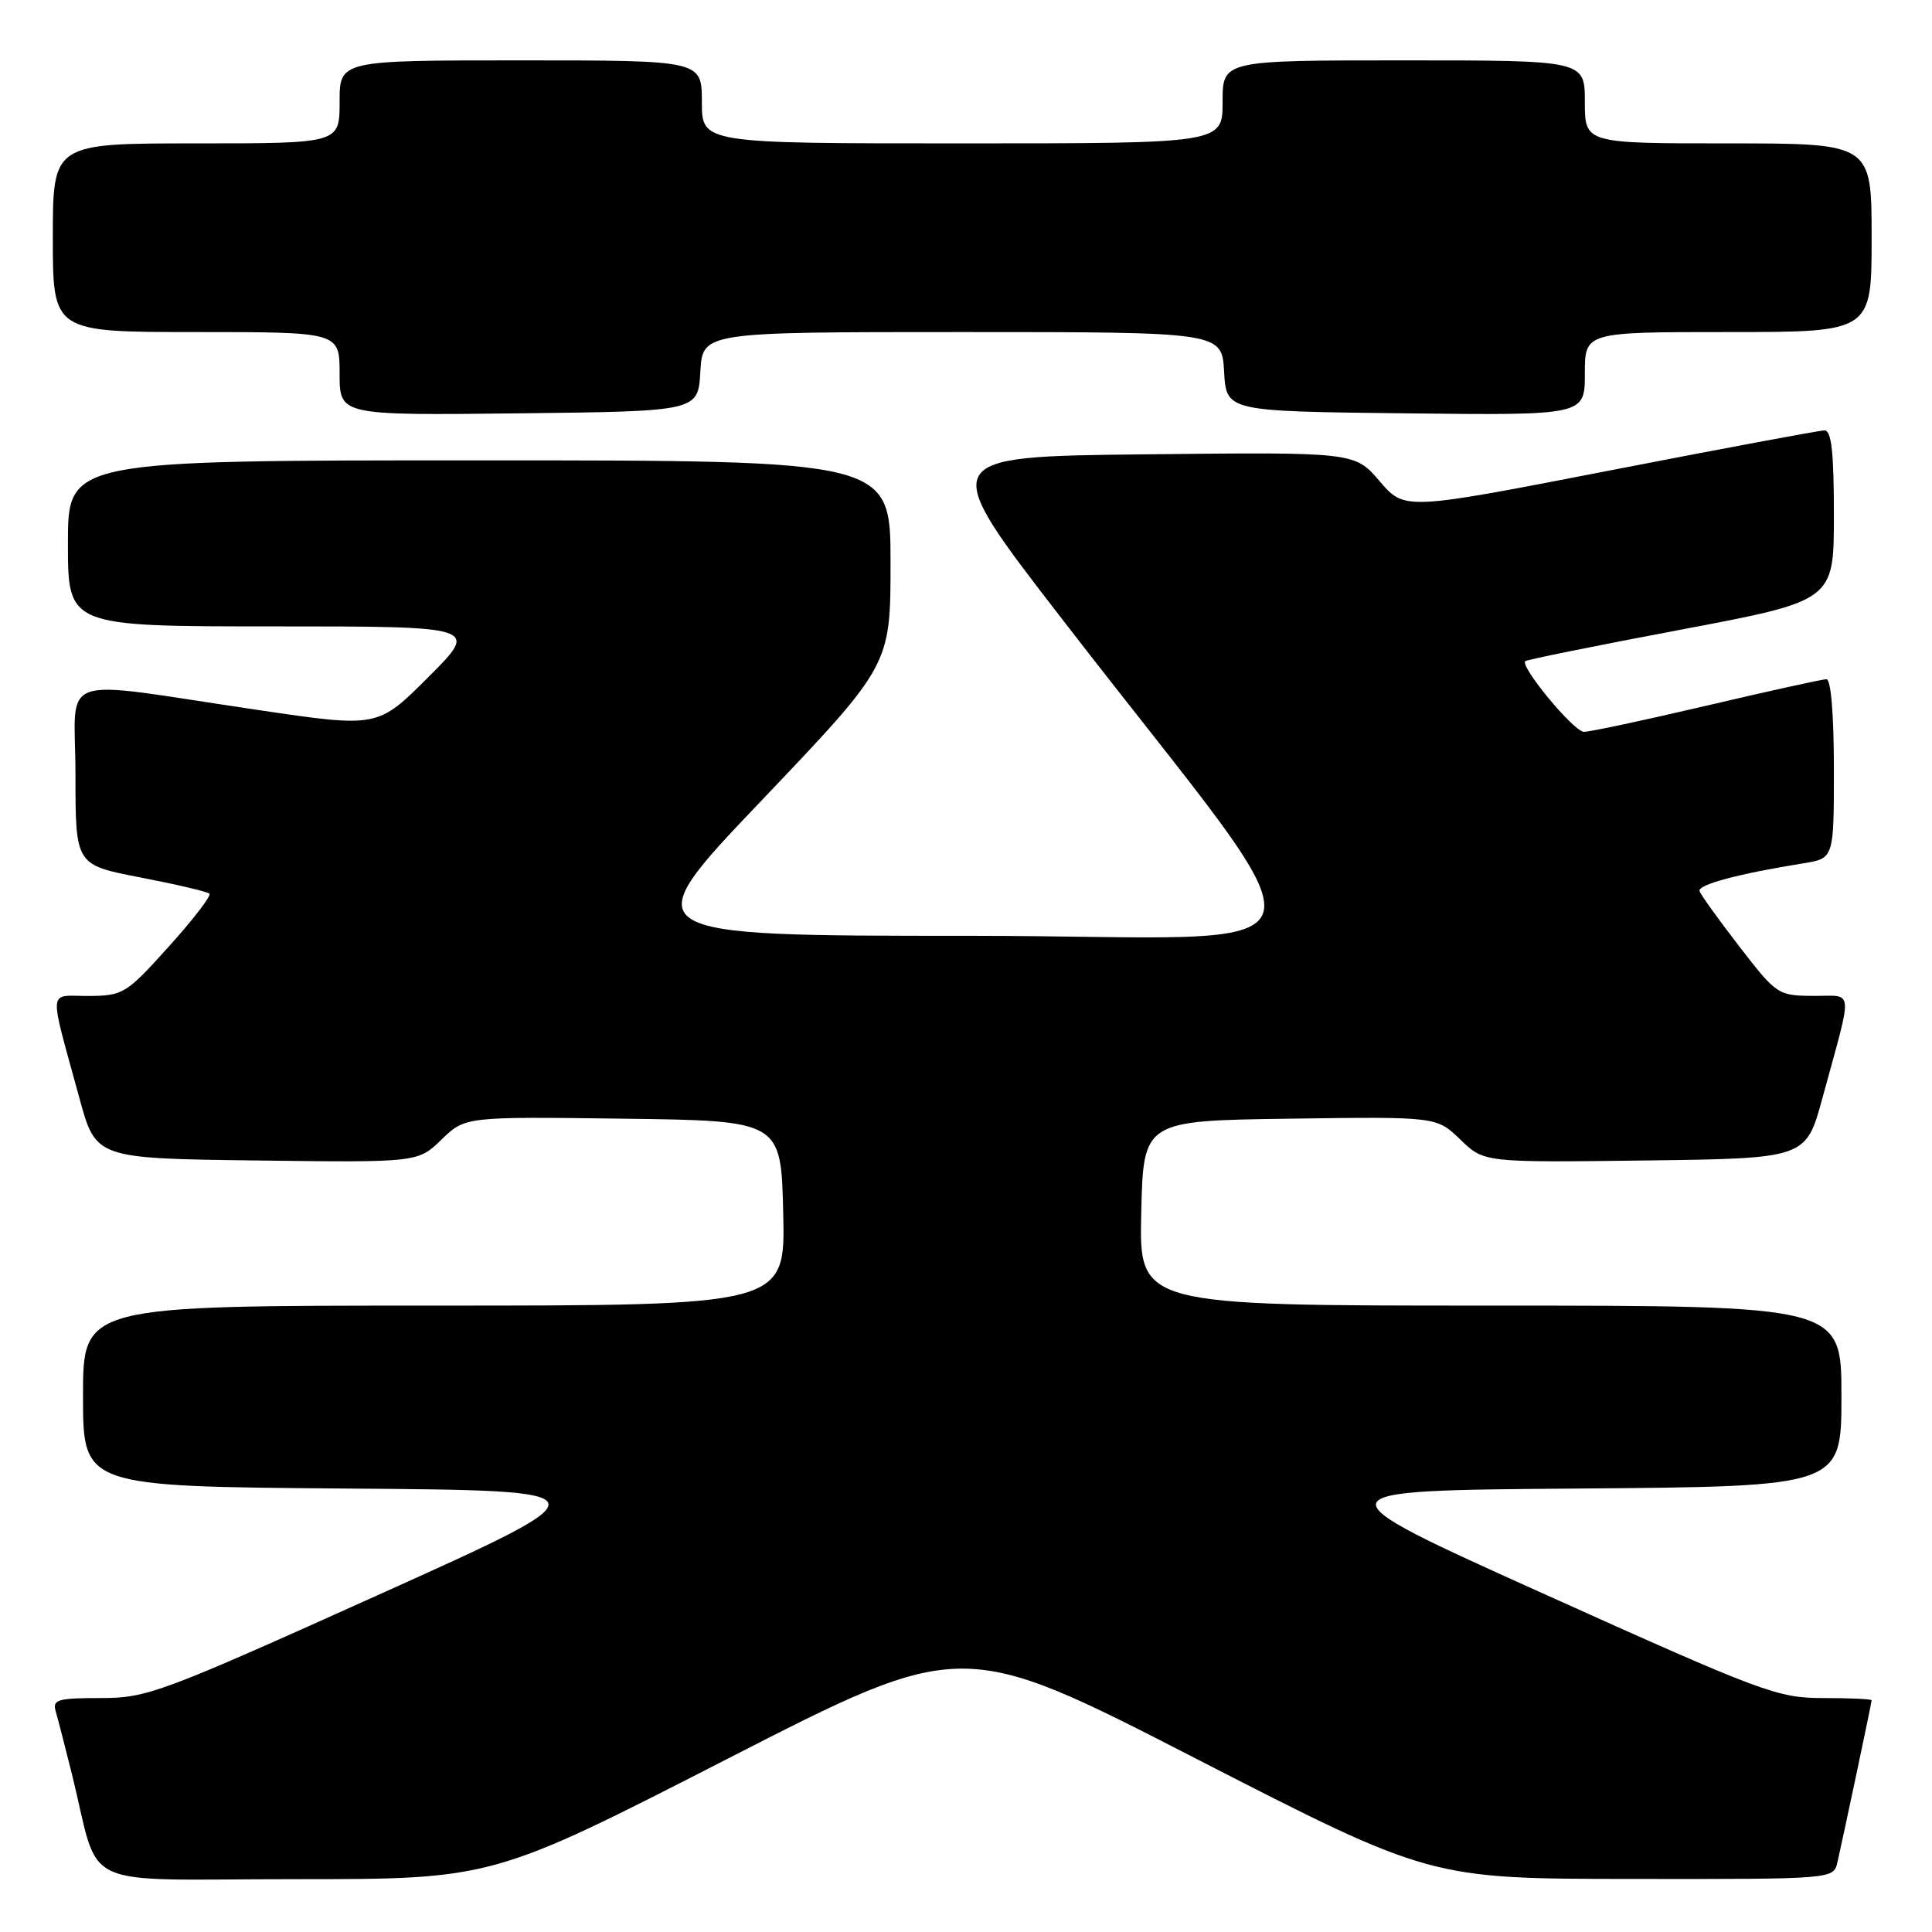 <?xml version="1.0" encoding="UTF-8" standalone="no"?>
<!DOCTYPE svg PUBLIC "-//W3C//DTD SVG 1.1//EN" "http://www.w3.org/Graphics/SVG/1.1/DTD/svg11.dtd" >
<svg xmlns="http://www.w3.org/2000/svg" xmlns:xlink="http://www.w3.org/1999/xlink" version="1.1" viewBox="0 0 256 256">
 <g >
 <path fill="currentColor"
d=" M 96.38 233.06 C 127.51 217.12 127.51 217.12 158.50 233.04 C 189.50 248.95 189.50 248.95 216.23 248.97 C 242.96 249.00 242.96 249.00 243.47 246.75 C 244.40 242.65 248.00 225.60 248.00 225.30 C 248.00 225.13 245.12 225.00 241.60 225.00 C 235.53 225.00 233.66 224.30 204.69 211.25 C 174.17 197.50 174.17 197.50 209.08 197.24 C 244.00 196.97 244.00 196.97 244.00 184.99 C 244.00 173.00 244.00 173.00 197.47 173.00 C 150.94 173.00 150.94 173.00 151.22 160.75 C 151.50 148.50 151.50 148.50 170.93 148.23 C 190.36 147.96 190.36 147.96 193.50 151.00 C 196.64 154.04 196.64 154.04 217.97 153.77 C 239.30 153.50 239.30 153.50 241.48 145.50 C 245.58 130.45 245.72 132.01 240.27 131.96 C 235.60 131.93 235.40 131.80 230.50 125.45 C 227.75 121.89 225.36 118.57 225.20 118.08 C 224.91 117.23 230.36 115.77 238.98 114.39 C 243.00 113.74 243.00 113.74 243.00 101.87 C 243.00 94.77 242.61 90.00 242.02 90.00 C 241.48 90.00 234.33 91.58 226.14 93.50 C 217.94 95.42 210.62 96.99 209.87 96.97 C 208.52 96.94 201.35 88.27 202.11 87.60 C 202.33 87.41 211.61 85.53 222.75 83.43 C 243.00 79.60 243.00 79.60 243.00 68.30 C 243.00 59.91 242.68 57.01 241.75 57.03 C 241.06 57.04 228.27 59.43 213.31 62.34 C 186.12 67.63 186.12 67.63 182.81 63.76 C 179.50 59.90 179.50 59.90 151.80 60.20 C 124.10 60.50 124.10 60.50 140.71 82.00 C 177.51 129.67 179.17 124.00 128.47 124.00 C 83.82 124.00 83.82 124.00 100.91 106.07 C 118.00 88.13 118.00 88.13 118.00 74.57 C 118.00 61.00 118.00 61.00 63.50 61.00 C 9.00 61.00 9.00 61.00 9.00 72.00 C 9.00 83.00 9.00 83.00 36.24 83.00 C 63.48 83.00 63.48 83.00 56.77 89.71 C 50.06 96.42 50.06 96.42 34.28 94.09 C 6.82 90.04 10.00 88.91 10.00 102.67 C 10.00 114.61 10.00 114.61 18.63 116.27 C 23.38 117.19 27.49 118.15 27.75 118.42 C 28.02 118.69 25.60 121.84 22.37 125.42 C 16.72 131.69 16.32 131.94 11.73 131.97 C 6.28 132.00 6.42 130.45 10.52 145.50 C 12.70 153.50 12.70 153.50 34.03 153.77 C 55.36 154.04 55.36 154.04 58.50 151.00 C 61.64 147.96 61.64 147.96 82.57 148.23 C 103.50 148.50 103.50 148.50 103.78 160.75 C 104.06 173.00 104.06 173.00 57.53 173.00 C 11.00 173.00 11.00 173.00 11.00 184.99 C 11.00 196.97 11.00 196.97 45.92 197.24 C 80.83 197.50 80.83 197.50 50.31 211.25 C 21.23 224.35 19.49 225.00 13.33 225.00 C 7.64 225.00 6.93 225.21 7.38 226.75 C 7.66 227.71 8.62 231.43 9.51 235.00 C 13.42 250.77 9.67 249.00 39.16 249.00 C 65.25 249.00 65.25 249.00 96.38 233.06 Z  M 92.80 49.25 C 93.10 44.00 93.10 44.00 127.50 44.00 C 161.90 44.00 161.90 44.00 162.20 49.25 C 162.50 54.50 162.50 54.50 186.25 54.77 C 210.00 55.04 210.00 55.04 210.00 49.52 C 210.00 44.00 210.00 44.00 229.00 44.00 C 248.00 44.00 248.00 44.00 248.00 31.50 C 248.00 19.00 248.00 19.00 229.00 19.00 C 210.00 19.00 210.00 19.00 210.00 13.50 C 210.00 8.00 210.00 8.00 186.00 8.00 C 162.00 8.00 162.00 8.00 162.00 13.50 C 162.00 19.00 162.00 19.00 127.50 19.00 C 93.00 19.00 93.00 19.00 93.00 13.50 C 93.00 8.00 93.00 8.00 69.00 8.00 C 45.00 8.00 45.00 8.00 45.00 13.50 C 45.00 19.00 45.00 19.00 26.00 19.00 C 7.00 19.00 7.00 19.00 7.00 31.50 C 7.00 44.00 7.00 44.00 26.00 44.00 C 45.00 44.00 45.00 44.00 45.00 49.52 C 45.00 55.04 45.00 55.04 68.75 54.77 C 92.50 54.50 92.50 54.50 92.80 49.25 Z "/>
</g>
</svg>